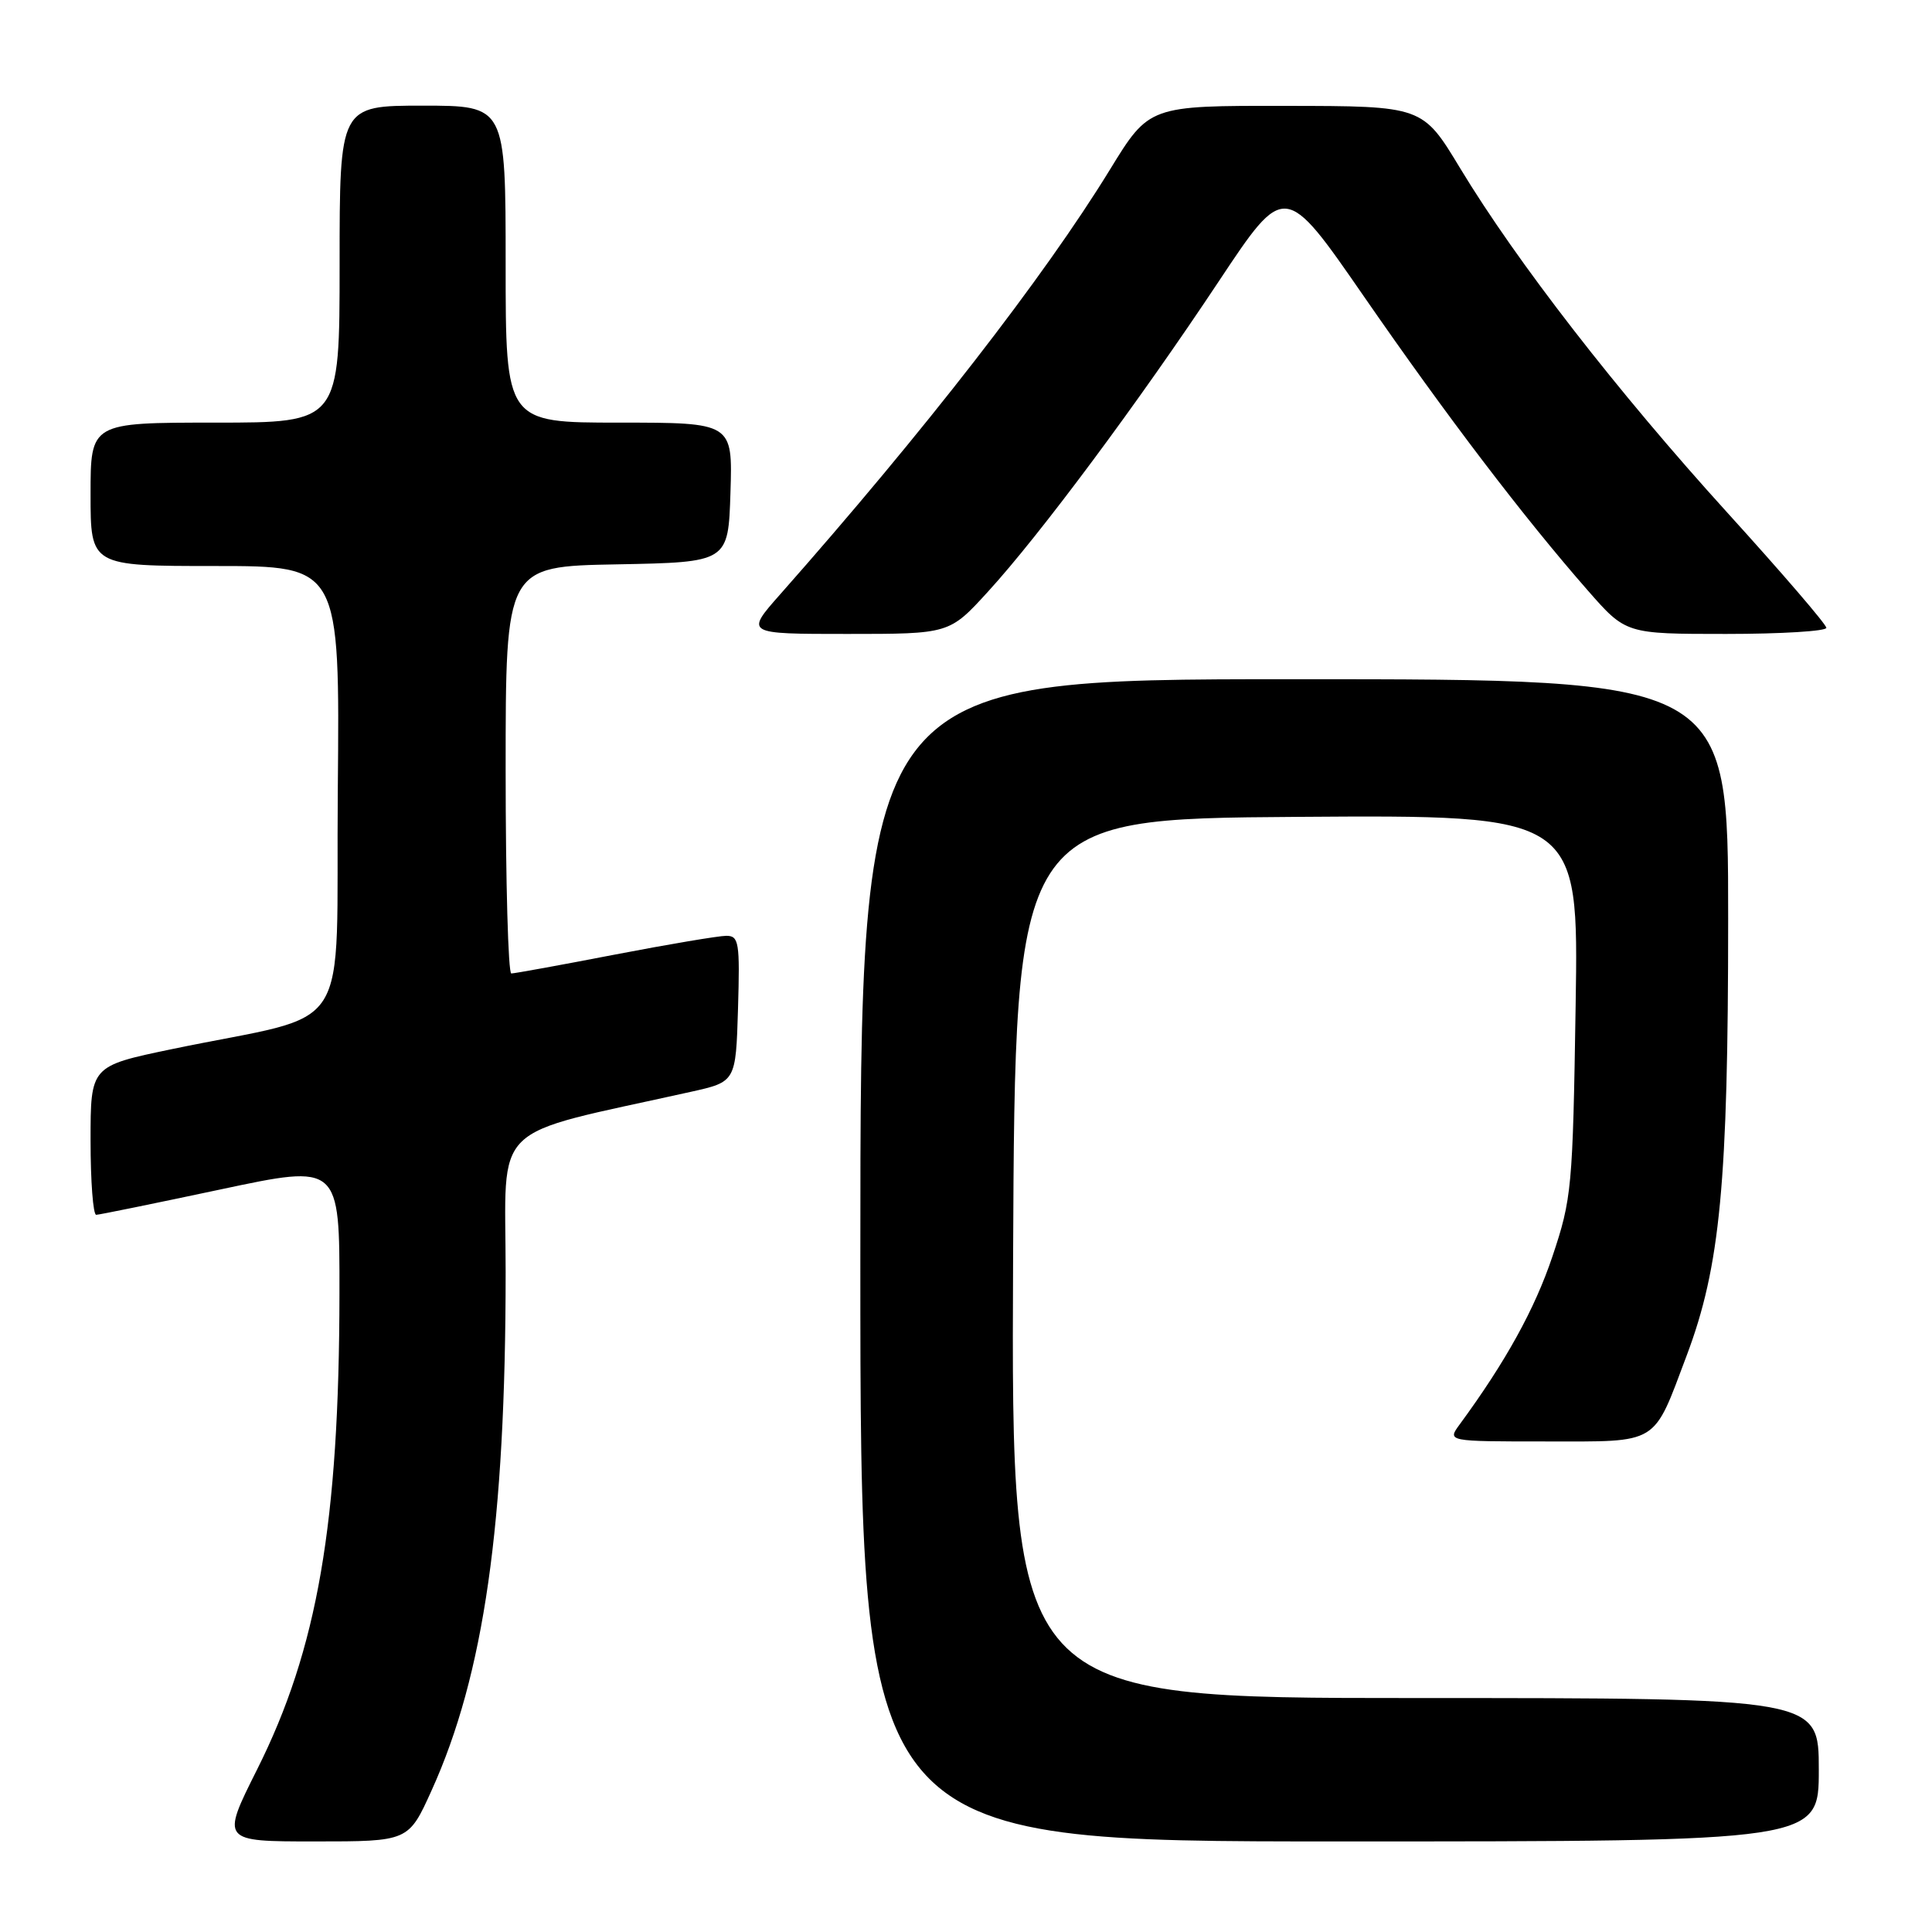 <?xml version="1.0" encoding="UTF-8" standalone="no"?>
<!DOCTYPE svg PUBLIC "-//W3C//DTD SVG 1.1//EN" "http://www.w3.org/Graphics/SVG/1.1/DTD/svg11.dtd" >
<svg xmlns="http://www.w3.org/2000/svg" xmlns:xlink="http://www.w3.org/1999/xlink" version="1.1" viewBox="0 0 256 256">
 <g >
 <path fill="currentColor"
d=" M 57.18 237.26 C 64.14 221.92 67.00 201.89 67.00 168.57 C 67.00 148.27 64.51 150.69 91.50 144.68 C 97.50 143.35 97.50 143.35 97.79 133.67 C 98.05 124.86 97.91 124.00 96.24 124.00 C 95.24 124.00 88.58 125.12 81.46 126.49 C 74.33 127.87 68.16 128.99 67.75 128.99 C 67.34 129.00 67.00 116.86 67.00 102.03 C 67.00 75.05 67.00 75.05 81.75 74.78 C 96.50 74.50 96.50 74.50 96.79 65.25 C 97.08 56.00 97.08 56.00 82.04 56.00 C 67.00 56.00 67.00 56.00 67.00 35.00 C 67.00 14.00 67.00 14.00 56.00 14.00 C 45.00 14.00 45.00 14.00 45.00 35.00 C 45.00 56.00 45.00 56.00 28.50 56.00 C 12.00 56.00 12.00 56.00 12.00 65.50 C 12.00 75.00 12.00 75.00 28.51 75.00 C 45.03 75.00 45.03 75.00 44.76 104.67 C 44.46 138.30 47.28 133.91 22.75 139.02 C 12.00 141.26 12.00 141.26 12.00 151.13 C 12.00 156.56 12.34 160.99 12.75 160.97 C 13.16 160.96 20.59 159.44 29.25 157.60 C 45.00 154.25 45.00 154.25 44.98 171.38 C 44.95 201.84 42.07 218.51 34.07 234.46 C 29.29 244.00 29.29 244.00 41.71 244.00 C 54.13 244.00 54.13 244.00 57.18 237.26 Z  M 241.00 234.50 C 241.00 225.00 241.00 225.00 187.49 225.00 C 133.98 225.00 133.98 225.00 134.24 166.75 C 134.50 108.50 134.50 108.50 171.84 108.24 C 209.18 107.98 209.18 107.98 208.78 133.24 C 208.40 157.43 208.27 158.84 205.70 166.50 C 203.37 173.45 199.51 180.44 193.41 188.75 C 191.76 191.00 191.76 191.00 204.85 191.00 C 219.97 191.00 218.98 191.60 223.50 179.60 C 227.94 167.80 228.99 156.78 228.99 121.75 C 229.00 90.00 229.00 90.00 171.50 90.00 C 114.00 90.00 114.00 90.00 114.00 167.00 C 114.00 244.00 114.00 244.00 177.50 244.00 C 241.00 244.00 241.00 244.00 241.00 234.50 Z  M 130.91 78.40 C 137.80 70.87 150.81 53.37 161.48 37.30 C 170.24 24.11 170.24 24.11 180.74 39.30 C 191.74 55.21 201.90 68.55 210.40 78.25 C 215.44 84.00 215.44 84.00 228.72 84.00 C 236.03 84.00 242.00 83.63 242.00 83.19 C 242.00 82.74 236.10 75.88 228.89 67.94 C 214.30 51.87 200.99 34.72 193.47 22.28 C 188.50 14.05 188.50 14.05 170.39 14.03 C 152.27 14.00 152.27 14.00 147.07 22.48 C 138.33 36.73 122.45 57.18 103.38 78.75 C 98.74 84.00 98.74 84.00 112.27 84.00 C 125.80 84.00 125.80 84.00 130.91 78.40 Z "/>
</g>
</svg>